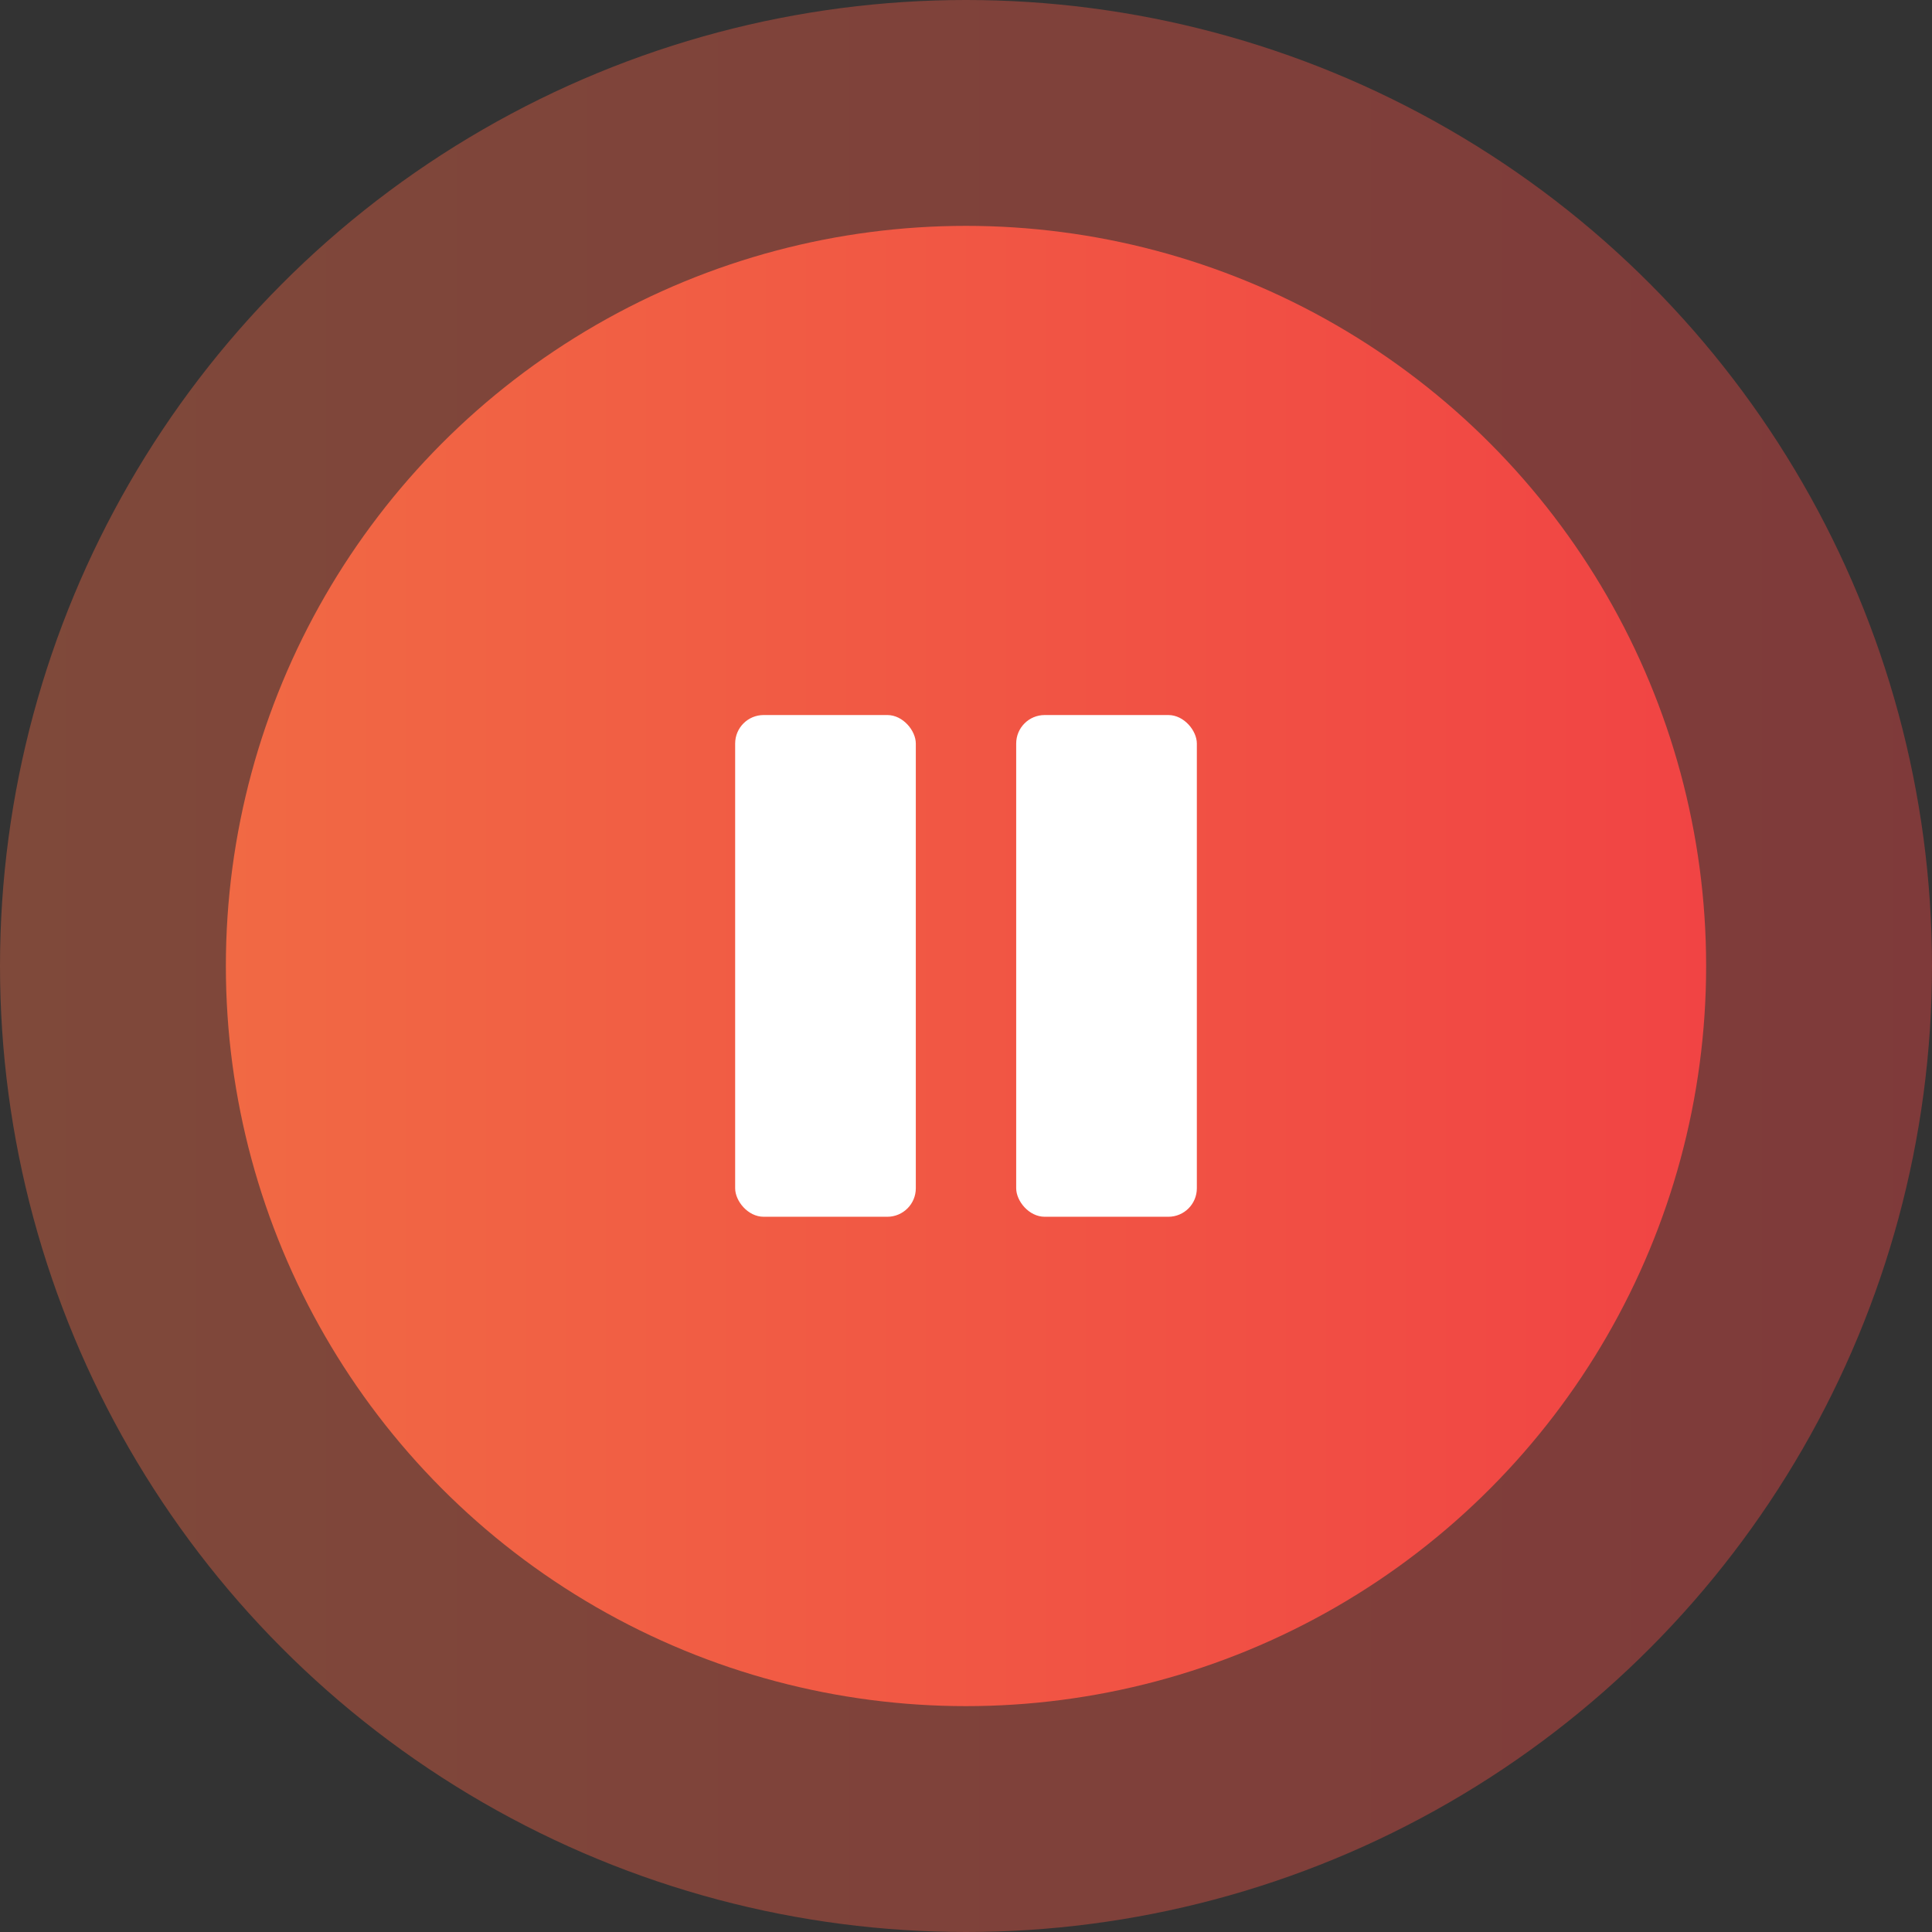 <svg xmlns="http://www.w3.org/2000/svg" xmlns:xlink="http://www.w3.org/1999/xlink" viewBox="0 0 97 97"><rect x="0" y="0" width="97" height="97" fill="#333333" stroke="none"/><defs><style>.cls-1{opacity:0.4;fill:url(#Безымянный_градиент_9);}.cls-2{fill:url(#Безымянный_градиент_9-2);}.cls-3{fill:#fff;}</style><linearGradient id="Безымянный_градиент_9" y1="48.5" x2="97" y2="48.5" gradientUnits="userSpaceOnUse"><stop offset="0" stop-color="#f16944"/><stop offset="1" stop-color="#f14444"/></linearGradient><linearGradient id="Безымянный_градиент_9-2" x1="11.34" x2="85.66" xlink:href="#Безымянный_градиент_9"/></defs><title>pause</title><g id="Слой_2" data-name="Слой 2"><g id="Слой_1-2" data-name="Слой 1"><circle id="_Контур_" data-name="&lt;Контур&gt;" class="cls-1" cx="48.5" cy="48.5" r="48.5"/><circle id="_Контур_2" data-name="&lt;Контур&gt;" class="cls-2" cx="48.5" cy="48.5" r="37.16"/><g id="_Группа_" data-name="&lt;Группа&gt;"><rect id="_Прямоугольник_" data-name="&lt;Прямоугольник&gt;" class="cls-3" x="36.91" y="35.9" width="9.07" height="25.19" rx="1.43" ry="1.43"/><rect id="_Прямоугольник_2" data-name="&lt;Прямоугольник&gt;" class="cls-3" x="51.02" y="35.9" width="9.07" height="25.19" rx="1.43" ry="1.43"/></g></g></g></svg>